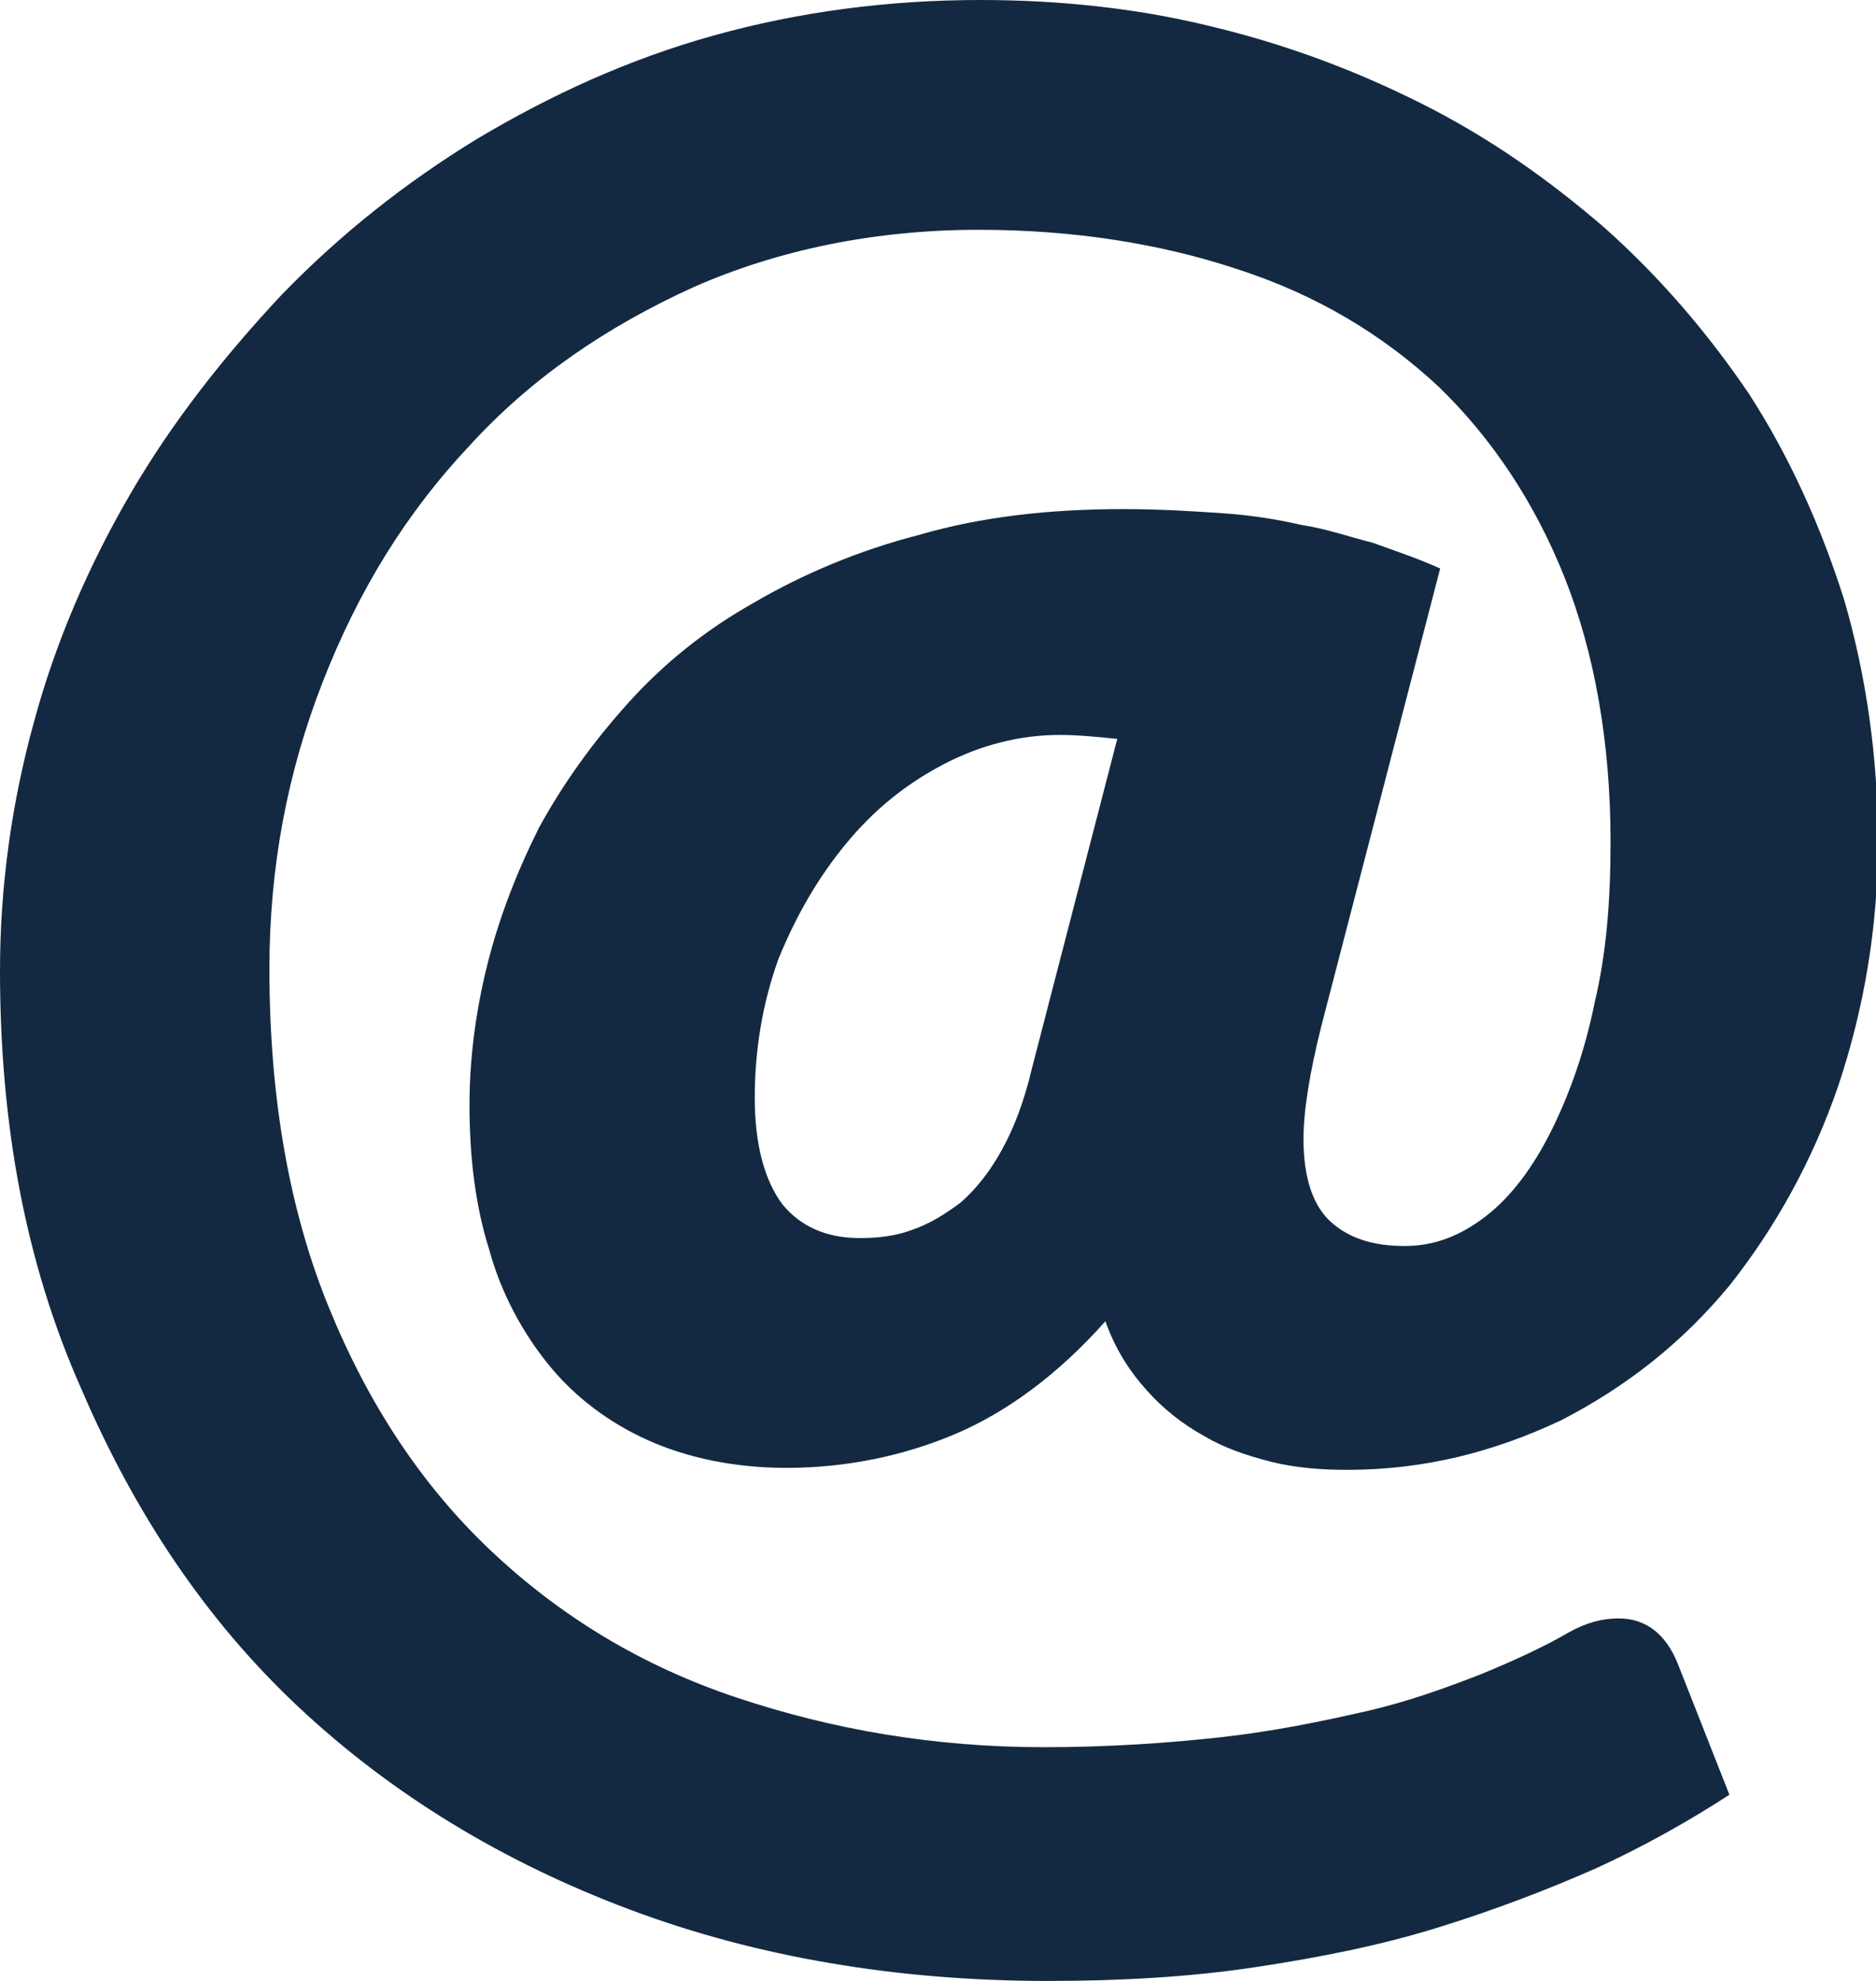 <svg xmlns="http://www.w3.org/2000/svg" id="Warstwa_1" viewBox="0 0 94.7 100">
    <style>
        .st0{fill:#132941}
    </style>
    <path d="M68 74.2c-1.3 0-2.6-.1-3.8-.4-1.2-.3-2.4-.7-3.4-1.3-1.1-.6-2.1-1.4-2.9-2.3-.9-1-1.6-2.1-2.1-3.5-2.4 2.7-5 4.6-7.6 5.7-2.6 1.1-5.5 1.7-8.5 1.7-2.6 0-5-.5-7-1.4-2-.9-3.7-2.2-5-3.8-1.3-1.6-2.4-3.6-3-5.8-.7-2.2-1-4.7-1-7.3 0-2.3.3-4.7.9-7.1.6-2.4 1.5-4.7 2.6-6.9 1.2-2.2 2.7-4.3 4.5-6.3 1.8-2 3.9-3.7 6.4-5.1 2.4-1.4 5.2-2.6 8.3-3.4 3.1-.9 6.5-1.3 10.3-1.3 1.8 0 3.4.1 4.9.2 1.5.1 2.8.3 4.1.6 1.3.2 2.4.6 3.6.9 1.1.4 2.3.8 3.4 1.3l-6 23.1c-.6 2.4-.9 4.3-.9 5.7 0 2 .5 3.4 1.4 4.2.9.8 2.1 1.2 3.7 1.2 1.5 0 2.8-.5 4.1-1.5 1.3-1 2.4-2.5 3.3-4.3.9-1.8 1.7-4 2.2-6.5.6-2.5.8-5.2.8-8.1 0-5-.8-9.5-2.3-13.3-1.5-3.8-3.7-7.1-6.4-9.7-2.8-2.6-6.1-4.6-10.1-5.9-3.9-1.3-8.3-2-13.1-2-5.2 0-10.1 1-14.4 2.9-4.4 2-8.2 4.6-11.3 8-3.2 3.4-5.6 7.3-7.4 11.9s-2.7 9.4-2.7 14.5c0 6.5 1 12.2 3 17.1 2 4.9 4.7 9 8.2 12.3 3.5 3.3 7.6 5.8 12.4 7.4 4.8 1.6 9.9 2.5 15.5 2.5 3.2 0 6.2-.2 8.9-.5s5.1-.8 7.3-1.3 4.1-1.2 5.9-1.9c1.7-.7 3.2-1.4 4.4-2.1.9-.5 1.7-.7 2.5-.7 1.4 0 2.4.8 3 2.3l2.6 6.6c-2 1.3-4.3 2.6-6.7 3.7-2.5 1.1-5.1 2.1-8 3-2.9.9-5.9 1.5-9.2 2-3.3.5-6.8.7-10.5.7-7.6 0-14.7-1.2-21.1-3.6-6.4-2.4-12-5.8-16.7-10.2-4.7-4.4-8.3-9.8-11-16.1C1.3 63.8 0 56.8 0 49c0-4.3.6-8.5 1.7-12.5 1.1-4.1 2.8-8 4.9-11.6 2.1-3.6 4.7-6.9 7.6-10 3-3.1 6.3-5.7 9.9-7.9 3.7-2.2 7.6-4 11.9-5.2C40.3.6 44.8 0 49.5 0c3.9 0 7.8.4 11.5 1.3 3.8.9 7.3 2.2 10.7 3.9 3.4 1.7 6.4 3.8 9.3 6.3 2.8 2.5 5.2 5.3 7.3 8.4 2 3.1 3.6 6.6 4.8 10.4 1.1 3.8 1.7 7.9 1.7 12.2 0 4.3-.7 8.4-2 12.3-1.3 3.8-3.2 7.2-5.5 10.1-2.4 2.9-5.2 5.1-8.5 6.8-3.4 1.6-6.9 2.5-10.8 2.5zM43.4 62.5c.9 0 1.8-.1 2.6-.4.9-.3 1.7-.8 2.5-1.4.8-.7 1.5-1.6 2.1-2.7.6-1.1 1.1-2.4 1.5-4.1l4.3-16.6c-1-.1-2-.2-2.9-.2-2 0-4 .5-5.9 1.5-1.9 1-3.5 2.3-4.9 4-1.4 1.7-2.5 3.6-3.4 5.8-.8 2.2-1.2 4.6-1.2 7 0 2.4.5 4.2 1.4 5.4.9 1.1 2.2 1.7 3.9 1.7z" class="st0"/>
</svg>
